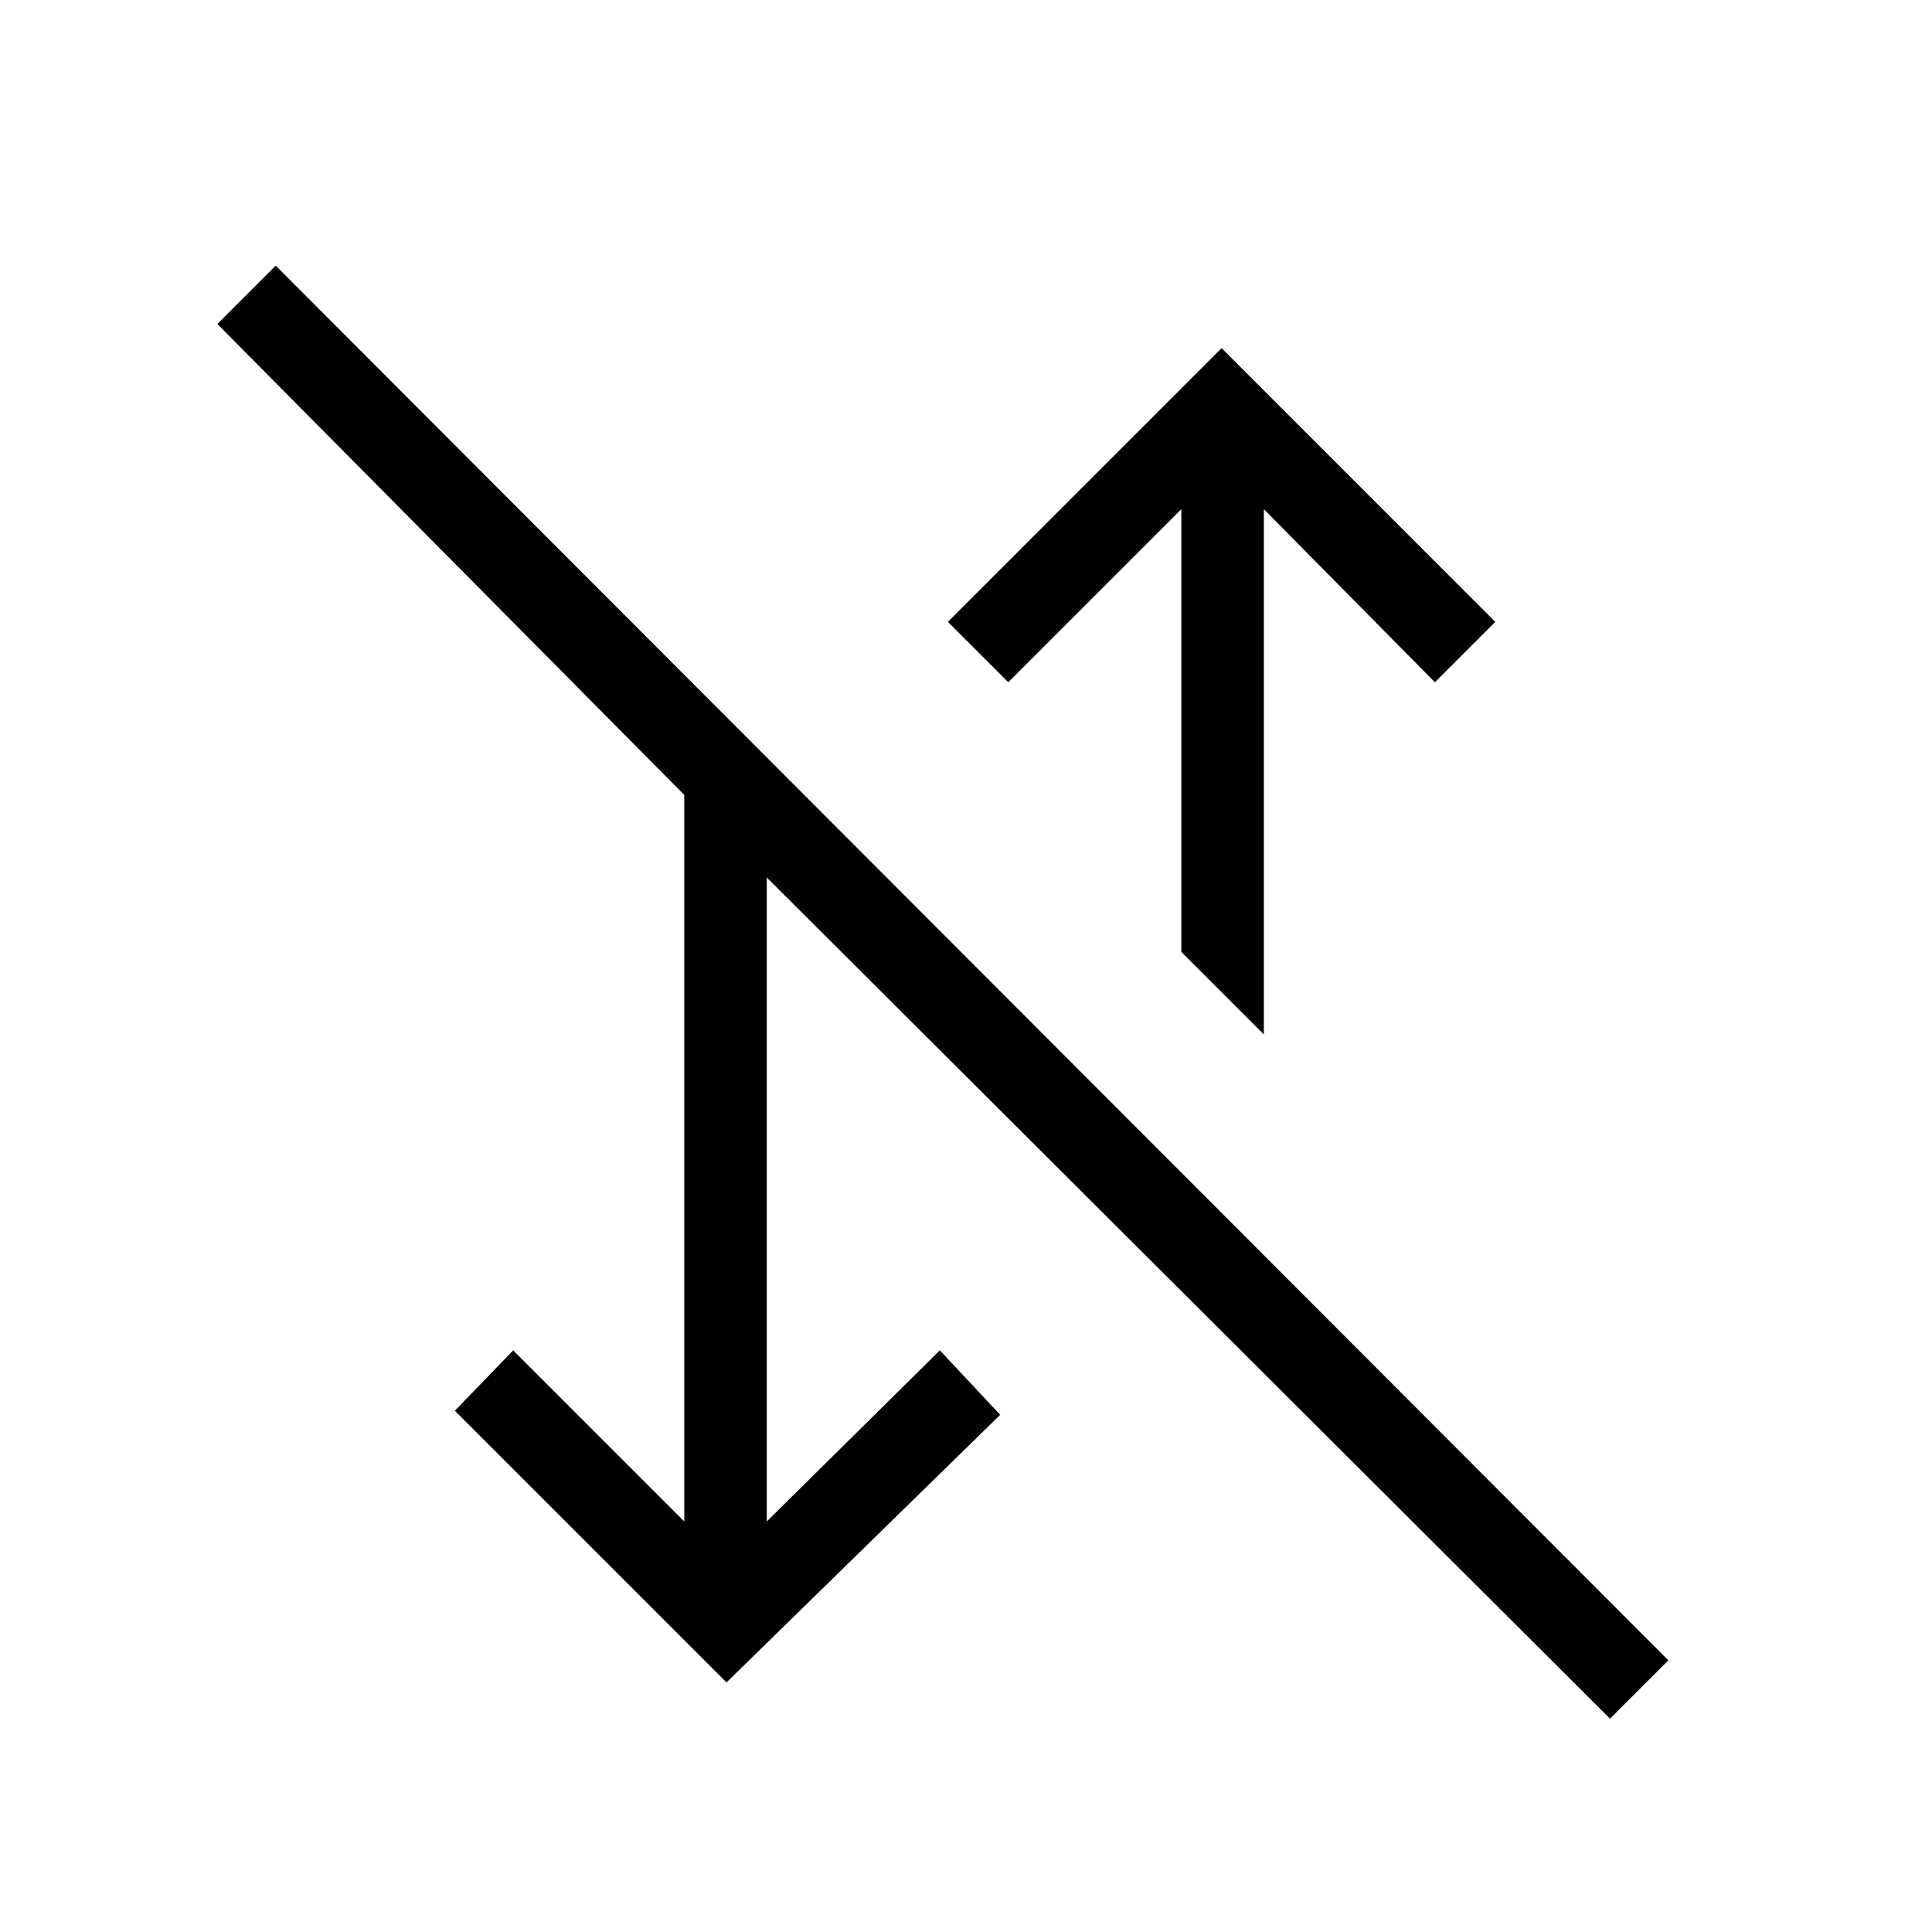 <svg xmlns="http://www.w3.org/2000/svg" height="40" width="40"><path d="M33.333 35.583 15.875 18.167V31.5l3.583-3.542 1.25 1.334-5.666 5.541-5.625-5.625 1.208-1.25 3.542 3.542V16.458L4.5 6.708 5.708 5.5l28.834 28.875Zm-7.166-14.166-1.709-1.709v-9.166l-3.583 3.583-1.25-1.25 5.667-5.667 5.666 5.667-1.25 1.25-3.541-3.583Z"/></svg>